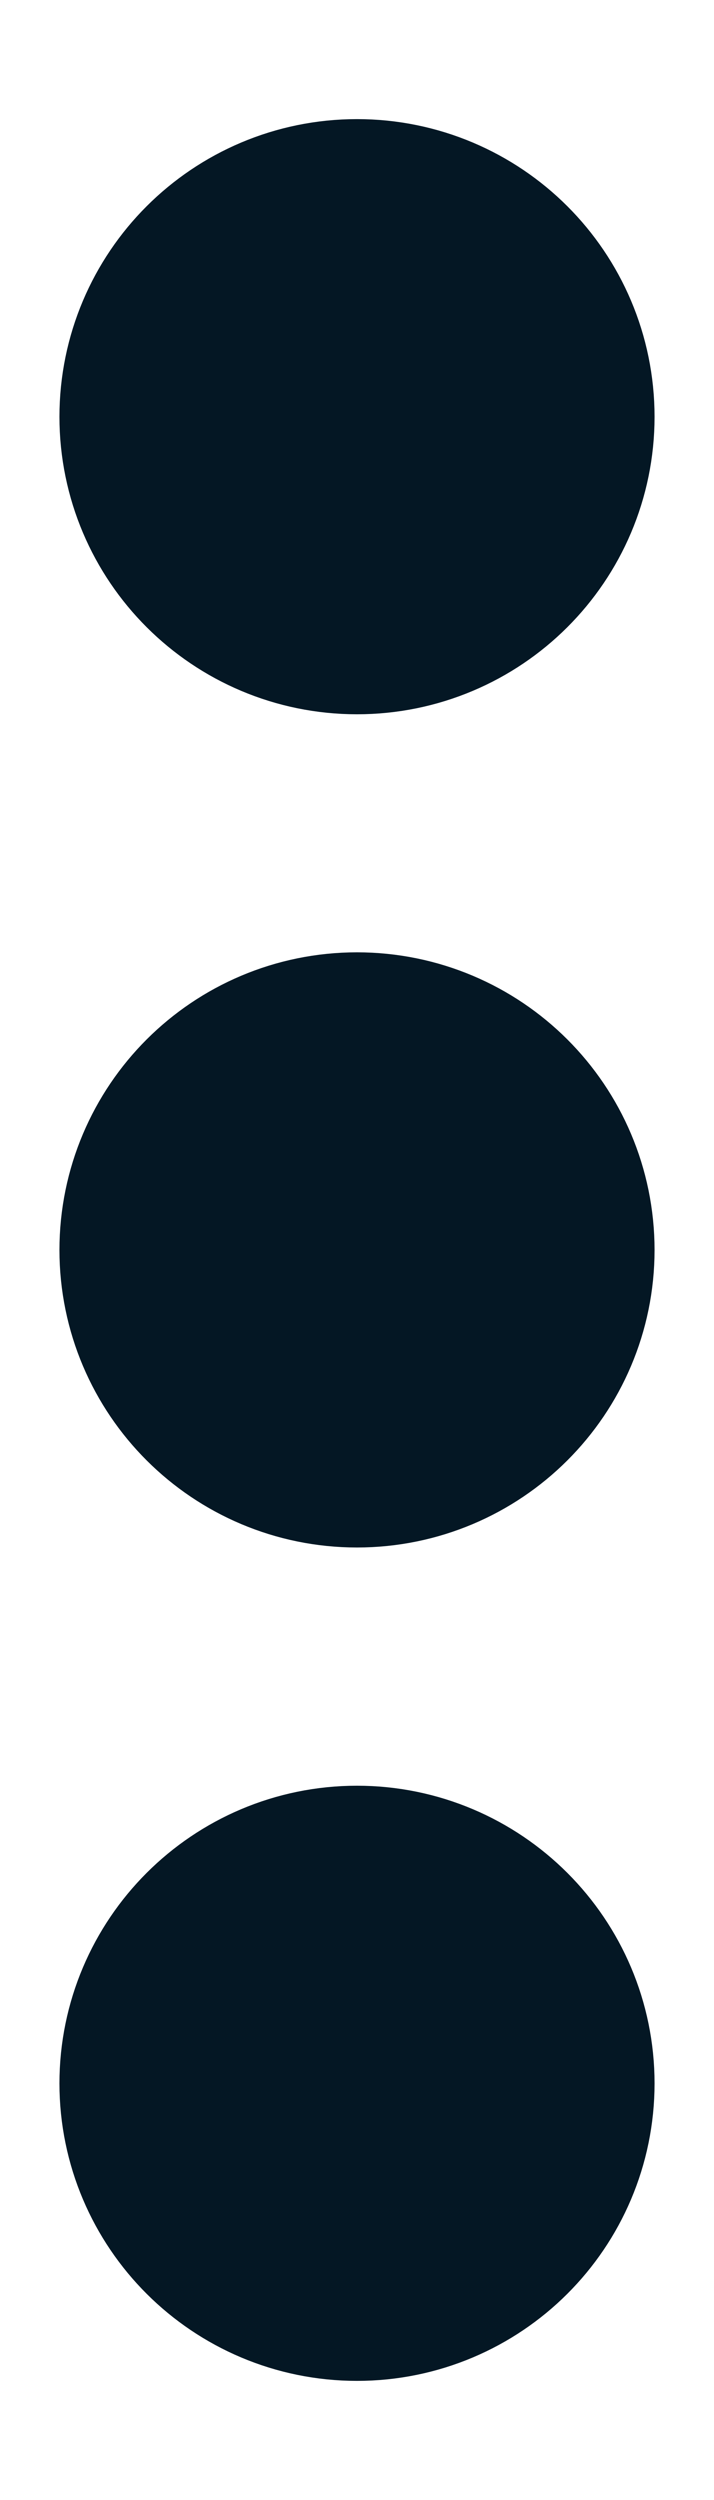 <svg width="4" height="14" viewBox="0 0 4 14" fill="none" xmlns="http://www.w3.org/2000/svg">
<path d="M2 7.666C2.368 7.666 2.667 7.368 2.667 7C2.667 6.631 2.368 6.333 2 6.333C1.632 6.333 1.333 6.631 1.333 7C1.333 7.368 1.632 7.666 2 7.666Z" fill="#041724" stroke="#041724" stroke-width="2" stroke-linecap="round" stroke-linejoin="round"/>
<path d="M2 3C2.368 3 2.667 2.702 2.667 2.334C2.667 1.965 2.368 1.667 2 1.667C1.632 1.667 1.333 1.965 1.333 2.334C1.333 2.702 1.632 3 2 3Z" fill="#041724" stroke="#041724" stroke-width="2" stroke-linecap="round" stroke-linejoin="round"/>
<path d="M2 12.333C2.368 12.333 2.667 12.035 2.667 11.667C2.667 11.299 2.368 11 2 11C1.632 11 1.333 11.299 1.333 11.667C1.333 12.035 1.632 12.333 2 12.333Z" fill="#041724" stroke="#041724" stroke-width="2" stroke-linecap="round" stroke-linejoin="round"/>
</svg>
